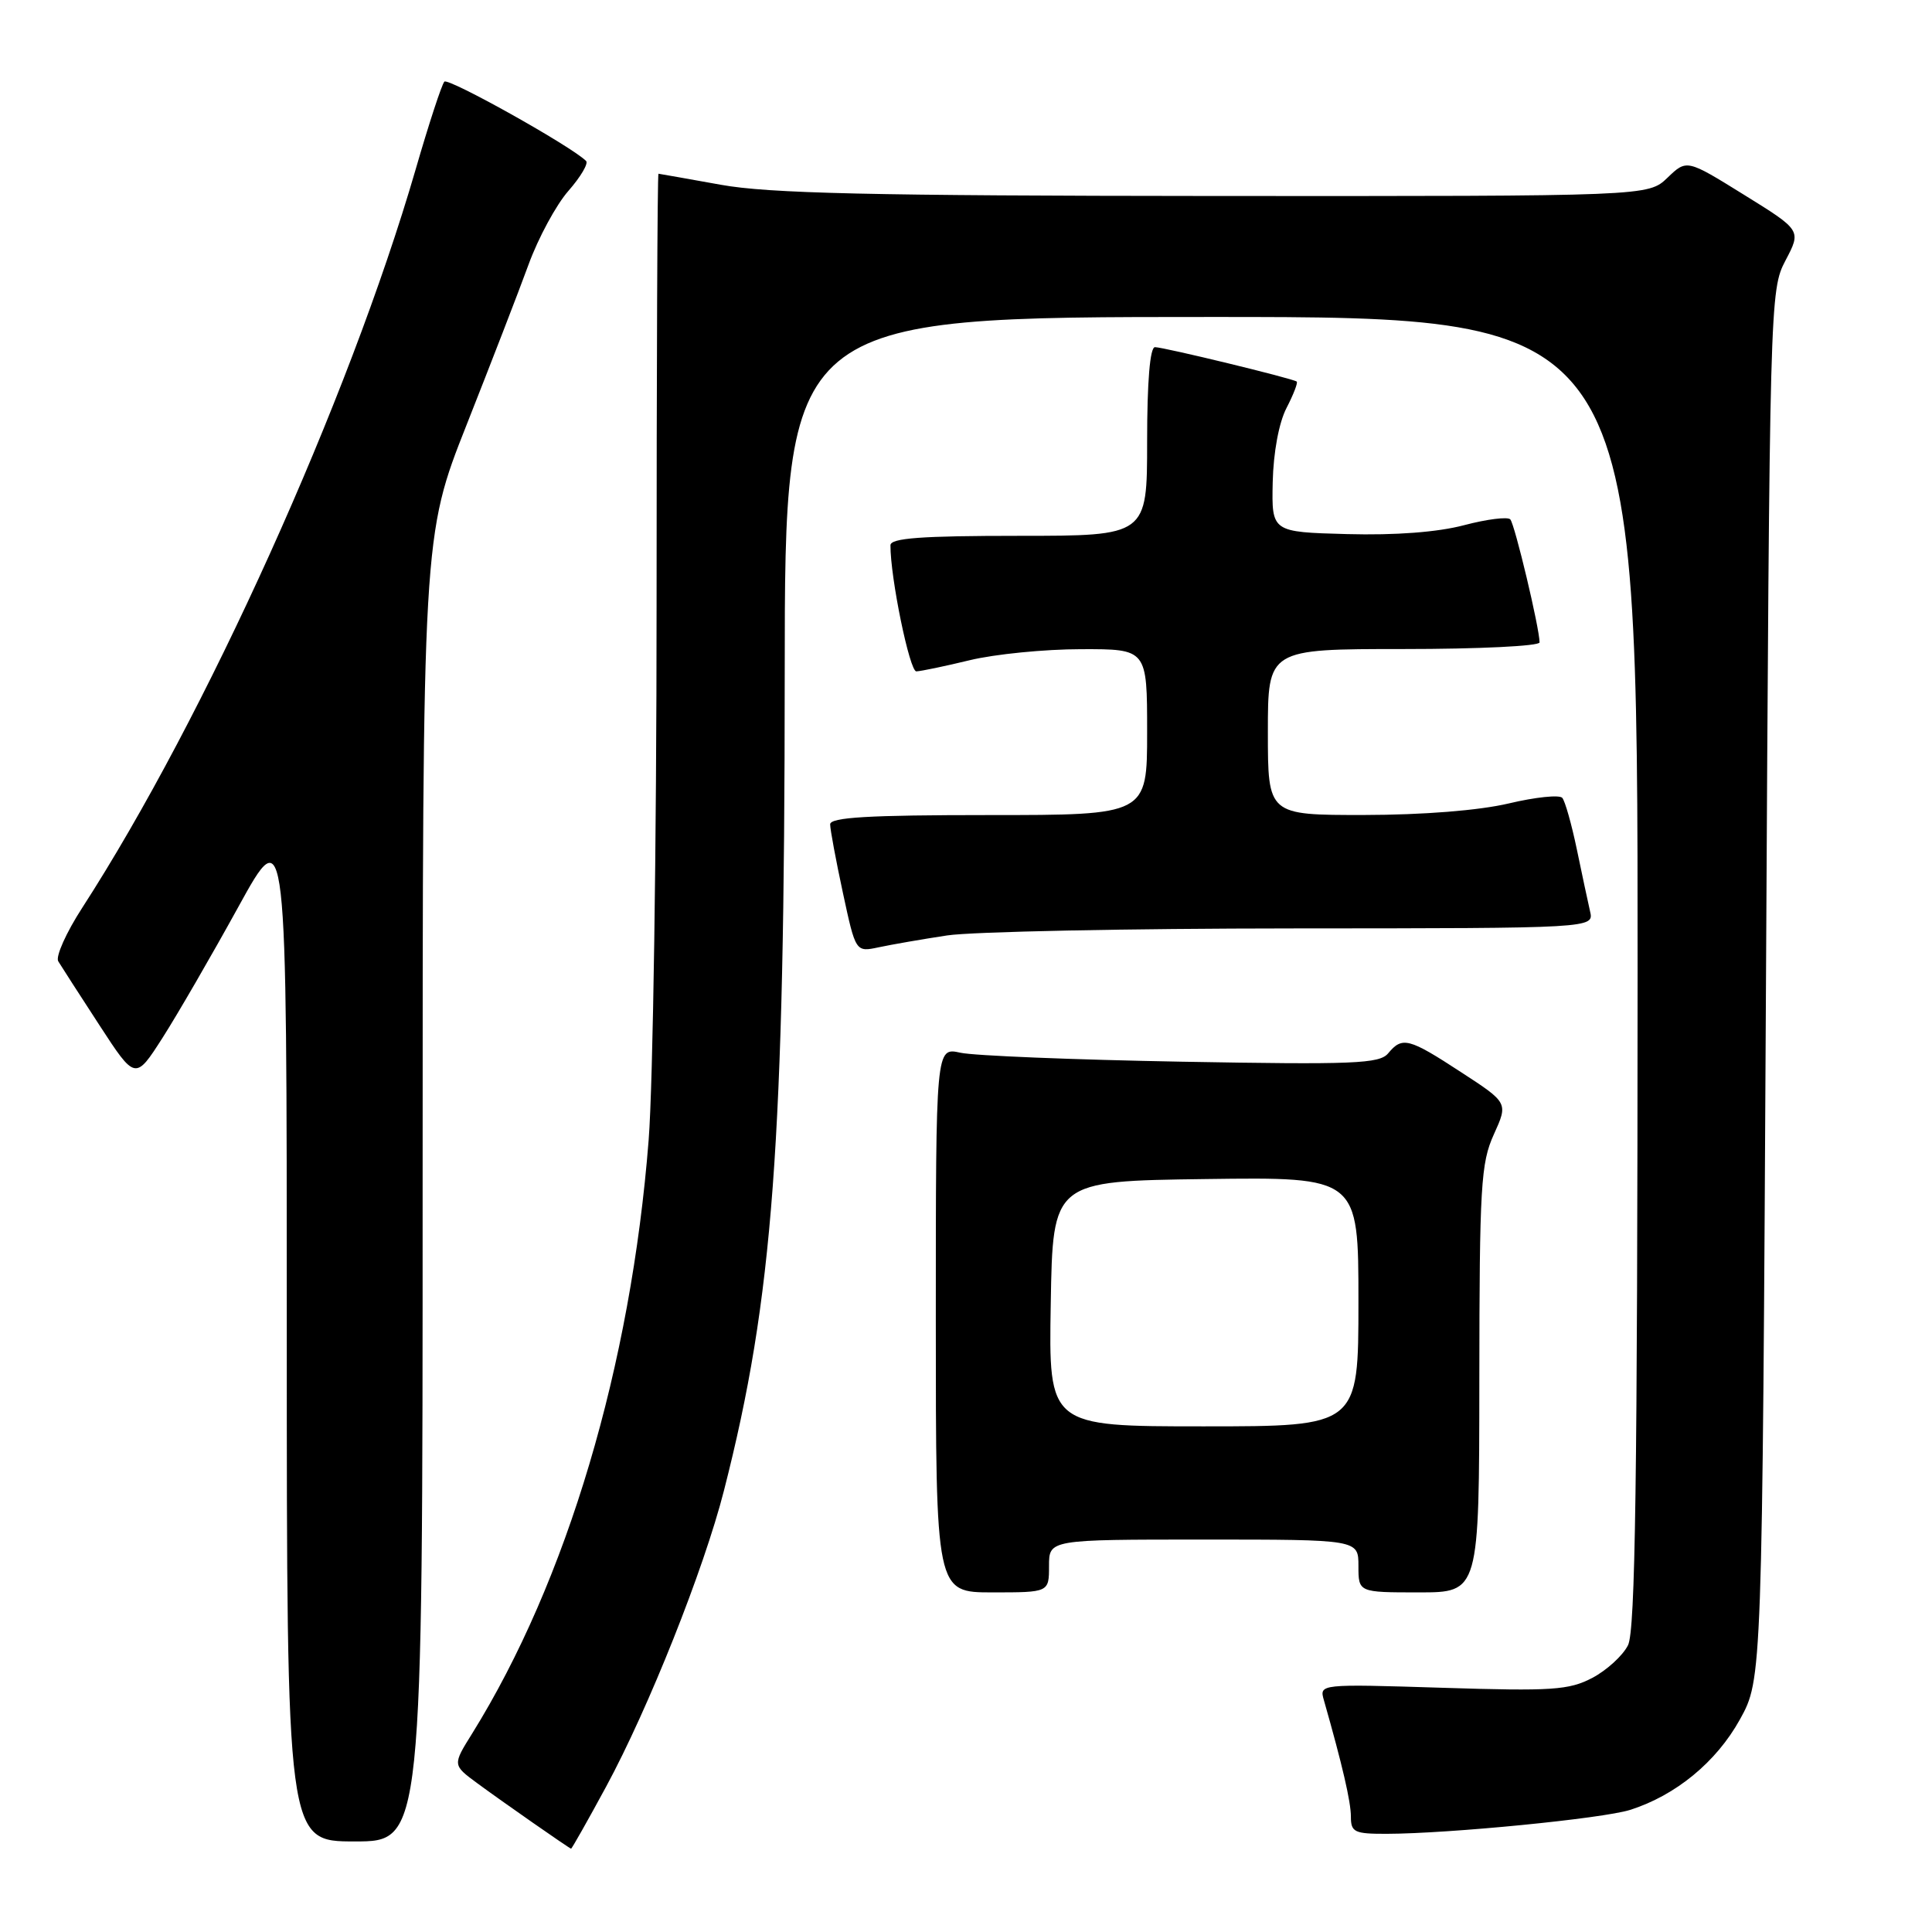 <?xml version="1.0" encoding="UTF-8" standalone="no"?>
<!DOCTYPE svg PUBLIC "-//W3C//DTD SVG 1.1//EN" "http://www.w3.org/Graphics/SVG/1.1/DTD/svg11.dtd" >
<svg xmlns="http://www.w3.org/2000/svg" xmlns:xlink="http://www.w3.org/1999/xlink" version="1.1" viewBox="0 0 256 256">
 <g >
 <path fill="currentColor"
d=" M 80.31 236.75 C 85.93 226.37 93.27 207.94 95.93 197.50 C 102.45 171.99 103.96 151.63 103.98 89.25 C 104.00 42.00 104.00 42.00 160.50 42.00 C 217.00 42.00 217.00 42.00 216.99 128.75 C 216.97 196.09 216.69 216.06 215.72 218.00 C 215.03 219.38 212.90 221.32 210.99 222.33 C 207.89 223.95 205.67 224.10 191.15 223.64 C 174.80 223.13 174.80 223.13 175.43 225.31 C 177.87 233.87 179.00 238.74 179.00 240.71 C 179.00 242.78 179.46 243.00 183.75 242.99 C 192.03 242.97 212.36 240.97 216.00 239.82 C 222.04 237.90 227.42 233.48 230.54 227.85 C 233.50 222.50 233.50 222.50 234.00 130.50 C 234.49 39.55 234.52 38.45 236.59 34.51 C 238.69 30.52 238.69 30.52 231.09 25.81 C 223.50 21.10 223.50 21.10 220.95 23.55 C 218.39 26.00 218.39 26.00 160.95 25.97 C 115.32 25.94 101.85 25.63 95.50 24.48 C 91.10 23.69 87.39 23.03 87.25 23.02 C 87.11 23.01 87.00 48.79 87.00 80.30 C 87.00 111.82 86.53 143.65 85.95 151.05 C 83.61 180.97 75.12 209.49 62.57 229.69 C 59.96 233.87 59.96 233.87 63.23 236.28 C 66.54 238.72 75.36 244.87 75.67 244.96 C 75.76 244.98 77.85 241.29 80.31 236.75 Z  M 56.00 157.51 C 56.00 71.03 56.00 71.03 61.84 56.26 C 65.05 48.14 68.74 38.61 70.03 35.07 C 71.32 31.53 73.70 27.13 75.32 25.29 C 76.94 23.44 77.99 21.66 77.66 21.33 C 75.73 19.39 59.39 10.26 58.88 10.82 C 58.53 11.20 56.81 16.45 55.06 22.50 C 46.20 52.97 27.18 95.09 10.90 120.28 C 8.77 123.57 7.34 126.76 7.72 127.38 C 8.09 127.99 10.54 131.80 13.16 135.82 C 17.93 143.15 17.93 143.15 21.54 137.51 C 23.52 134.41 28.03 126.62 31.57 120.19 C 38.00 108.50 38.00 108.50 38.00 176.25 C 38.00 244.00 38.00 244.00 47.00 244.00 C 56.00 244.00 56.00 244.00 56.00 157.51 Z  M 139.00 207.50 C 139.00 204.00 139.00 204.00 159.50 204.00 C 180.00 204.00 180.00 204.00 180.00 207.50 C 180.00 211.00 180.00 211.00 188.00 211.00 C 196.00 211.00 196.00 211.00 196.02 182.75 C 196.04 157.16 196.22 154.11 197.94 150.32 C 199.84 146.13 199.84 146.13 193.60 142.07 C 186.65 137.53 185.81 137.32 183.94 139.57 C 182.80 140.95 179.42 141.09 156.57 140.68 C 142.23 140.42 129.04 139.89 127.25 139.49 C 124.00 138.77 124.00 138.77 124.00 174.89 C 124.00 211.00 124.00 211.00 131.50 211.00 C 139.00 211.00 139.00 211.00 139.00 207.50 Z  M 125.50 123.95 C 128.80 123.45 149.44 123.03 171.36 123.02 C 211.22 123.00 211.22 123.00 210.69 120.75 C 210.41 119.51 209.61 115.80 208.93 112.50 C 208.24 109.20 207.38 106.15 207.01 105.72 C 206.64 105.29 203.45 105.62 199.92 106.46 C 195.97 107.39 188.59 107.98 180.75 107.99 C 168.00 108.00 168.00 108.00 168.00 97.00 C 168.00 86.00 168.00 86.00 186.00 86.00 C 195.90 86.00 204.00 85.61 204.00 85.12 C 204.00 83.27 200.72 69.47 200.12 68.82 C 199.78 68.45 197.03 68.79 194.00 69.59 C 190.49 70.52 184.88 70.94 178.50 70.77 C 168.50 70.50 168.50 70.50 168.64 63.90 C 168.73 59.95 169.46 56.01 170.47 54.06 C 171.39 52.28 172.00 50.70 171.82 50.56 C 171.31 50.15 154.19 46.00 153.04 46.00 C 152.38 46.00 152.00 50.54 152.00 58.50 C 152.00 71.00 152.00 71.00 135.00 71.00 C 122.07 71.00 118.00 71.30 117.99 72.25 C 117.97 76.53 120.53 88.99 121.42 88.96 C 122.02 88.94 125.20 88.28 128.50 87.48 C 131.80 86.68 138.44 86.02 143.25 86.02 C 152.00 86.00 152.00 86.00 152.00 97.00 C 152.00 108.00 152.00 108.00 131.00 108.00 C 115.08 108.00 110.00 108.30 110.00 109.23 C 110.00 109.90 110.76 113.99 111.69 118.31 C 113.38 126.17 113.38 126.17 116.44 125.52 C 118.12 125.16 122.20 124.45 125.50 123.95 Z  M 139.23 172.75 C 139.50 156.50 139.50 156.50 159.75 156.23 C 180.00 155.96 180.00 155.96 180.00 172.48 C 180.00 189.00 180.00 189.00 159.48 189.00 C 138.95 189.00 138.95 189.00 139.23 172.75 Z "/>
</g>
</svg>